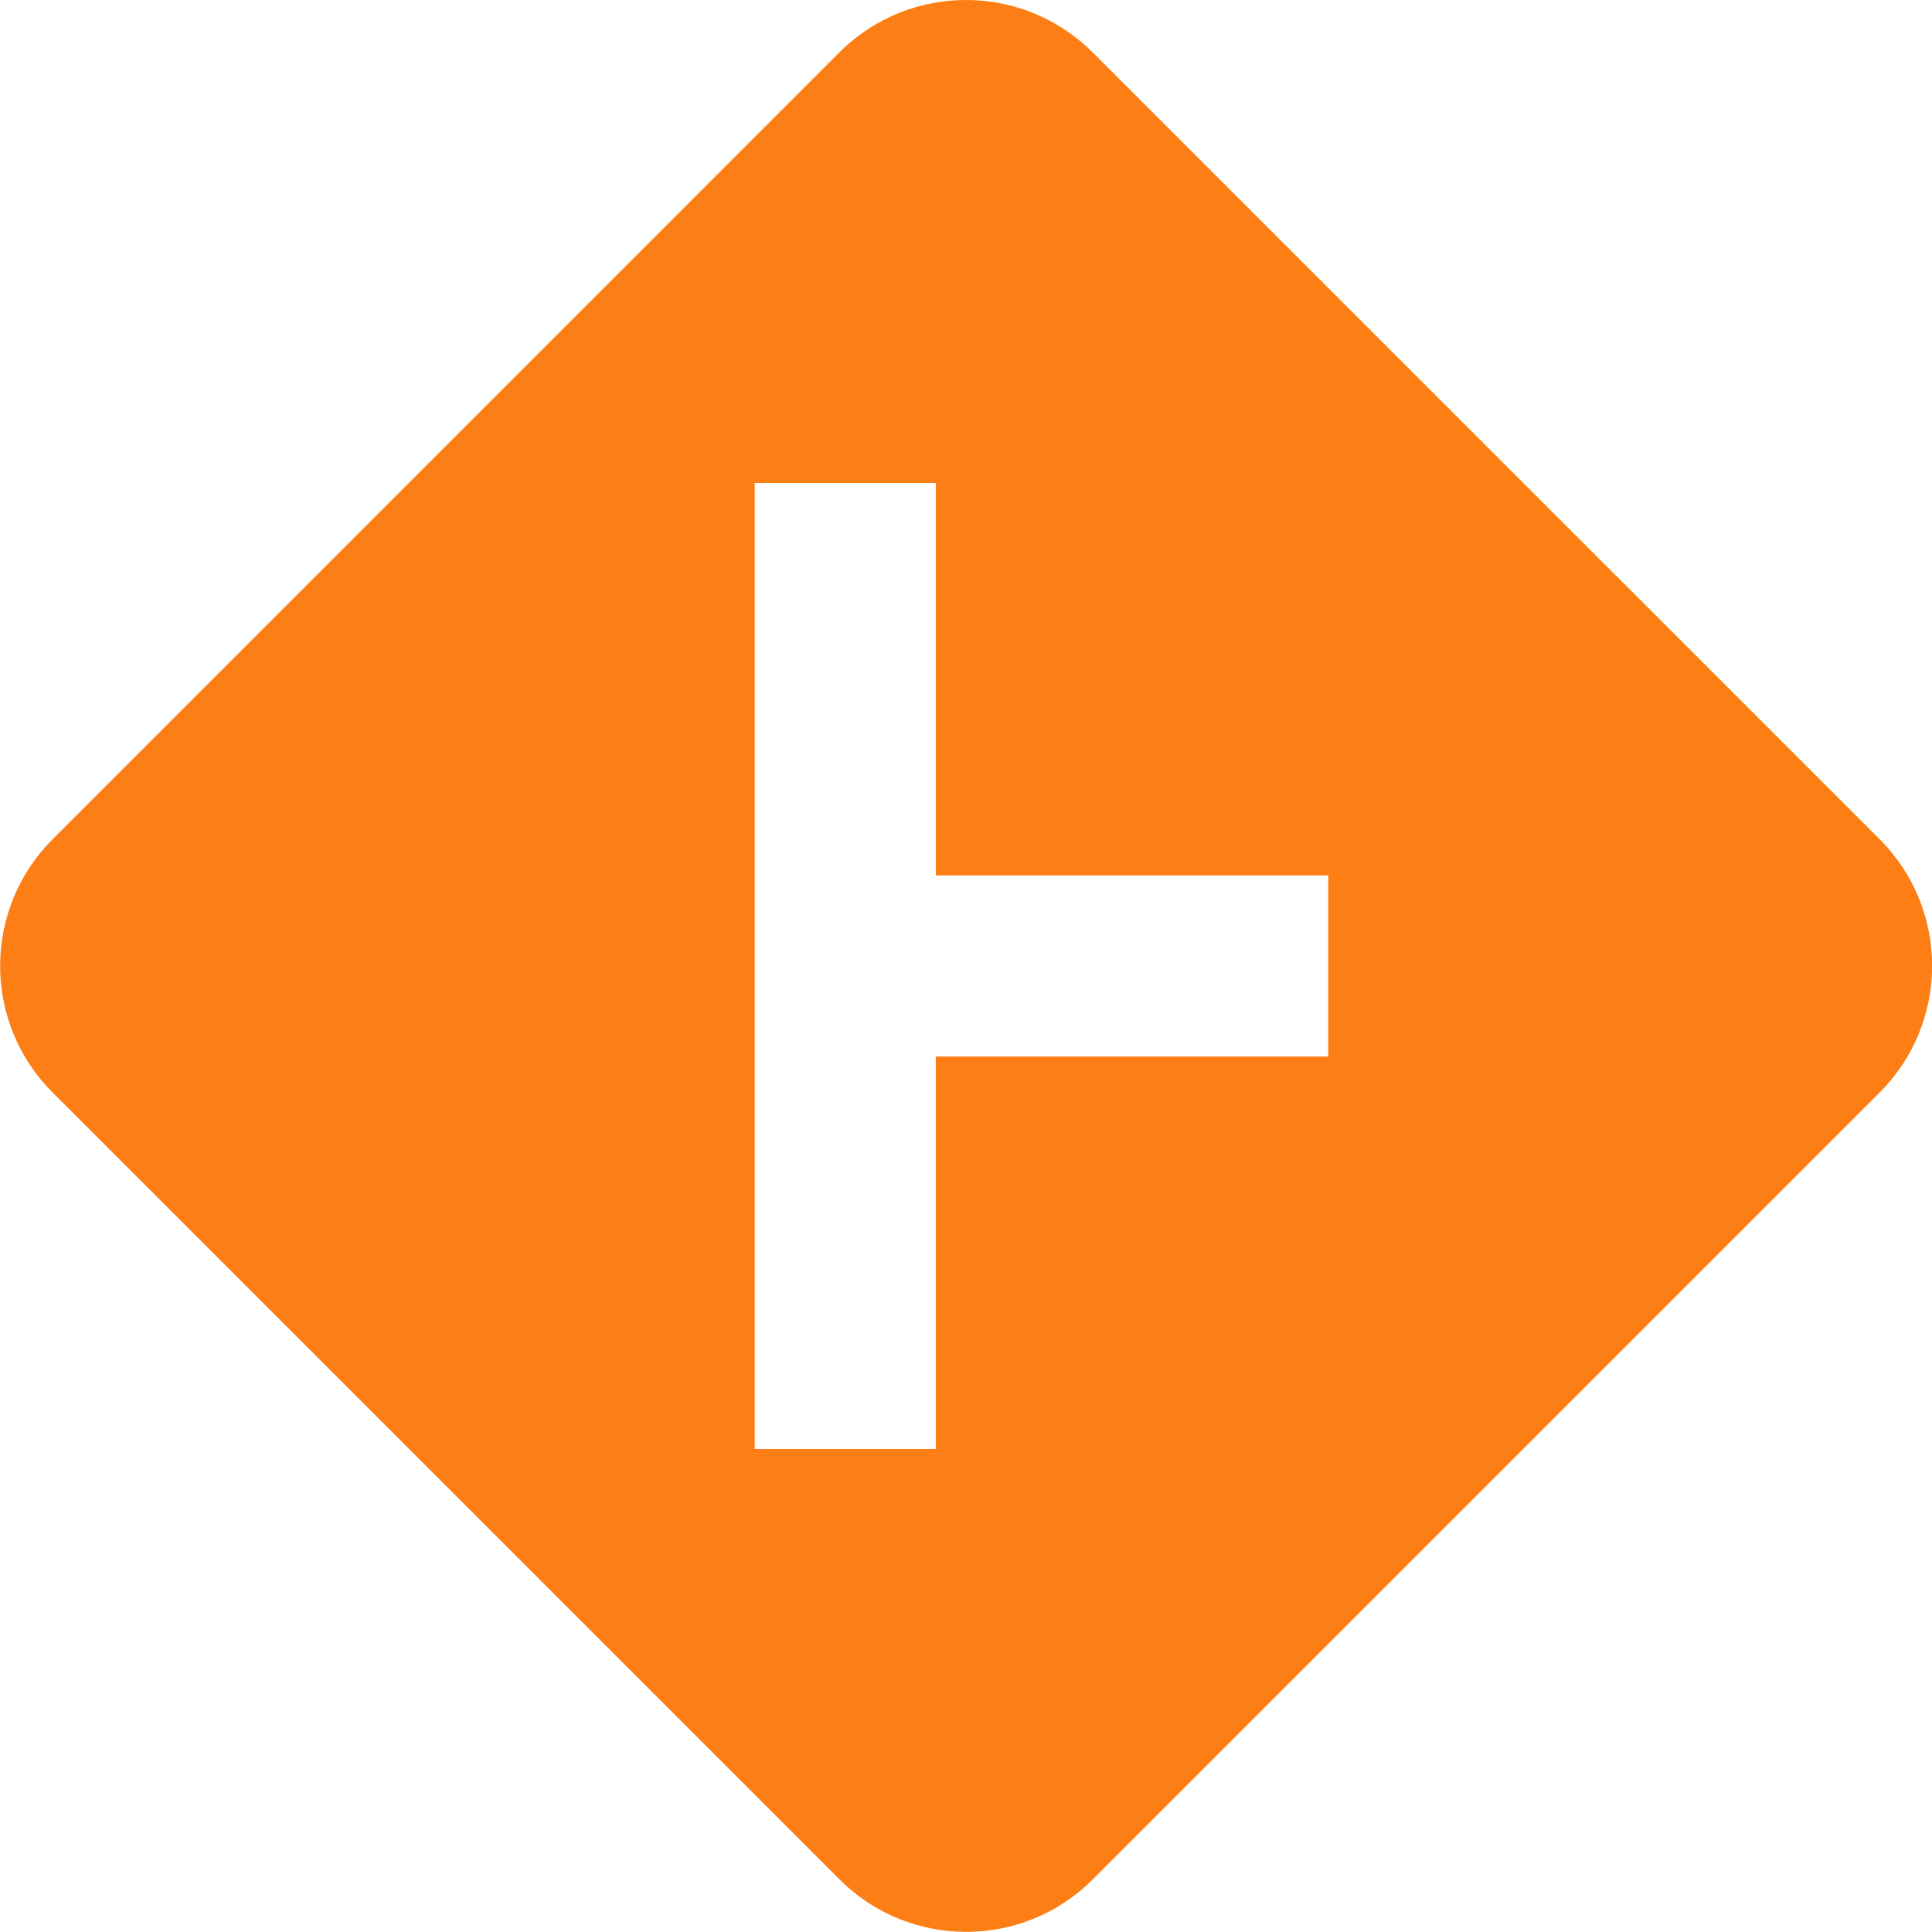 <svg xmlns="http://www.w3.org/2000/svg" width="16" height="16" fill="#fd7e14" class="bi bi-sign-intersection-side-fill" viewBox="0 0 16 16">
  <path d="M9.05.435c-.58-.58-1.52-.58-2.1 0L.436 6.95c-.58.58-.58 1.519 0 2.098l6.516 6.516c.58.58 1.519.58 2.098 0l6.516-6.516c.58-.58.58-1.519 0-2.098L9.05.435ZM6.25 4h1.5v3.25H11v1.5H7.75V12h-1.5z"/>
</svg>